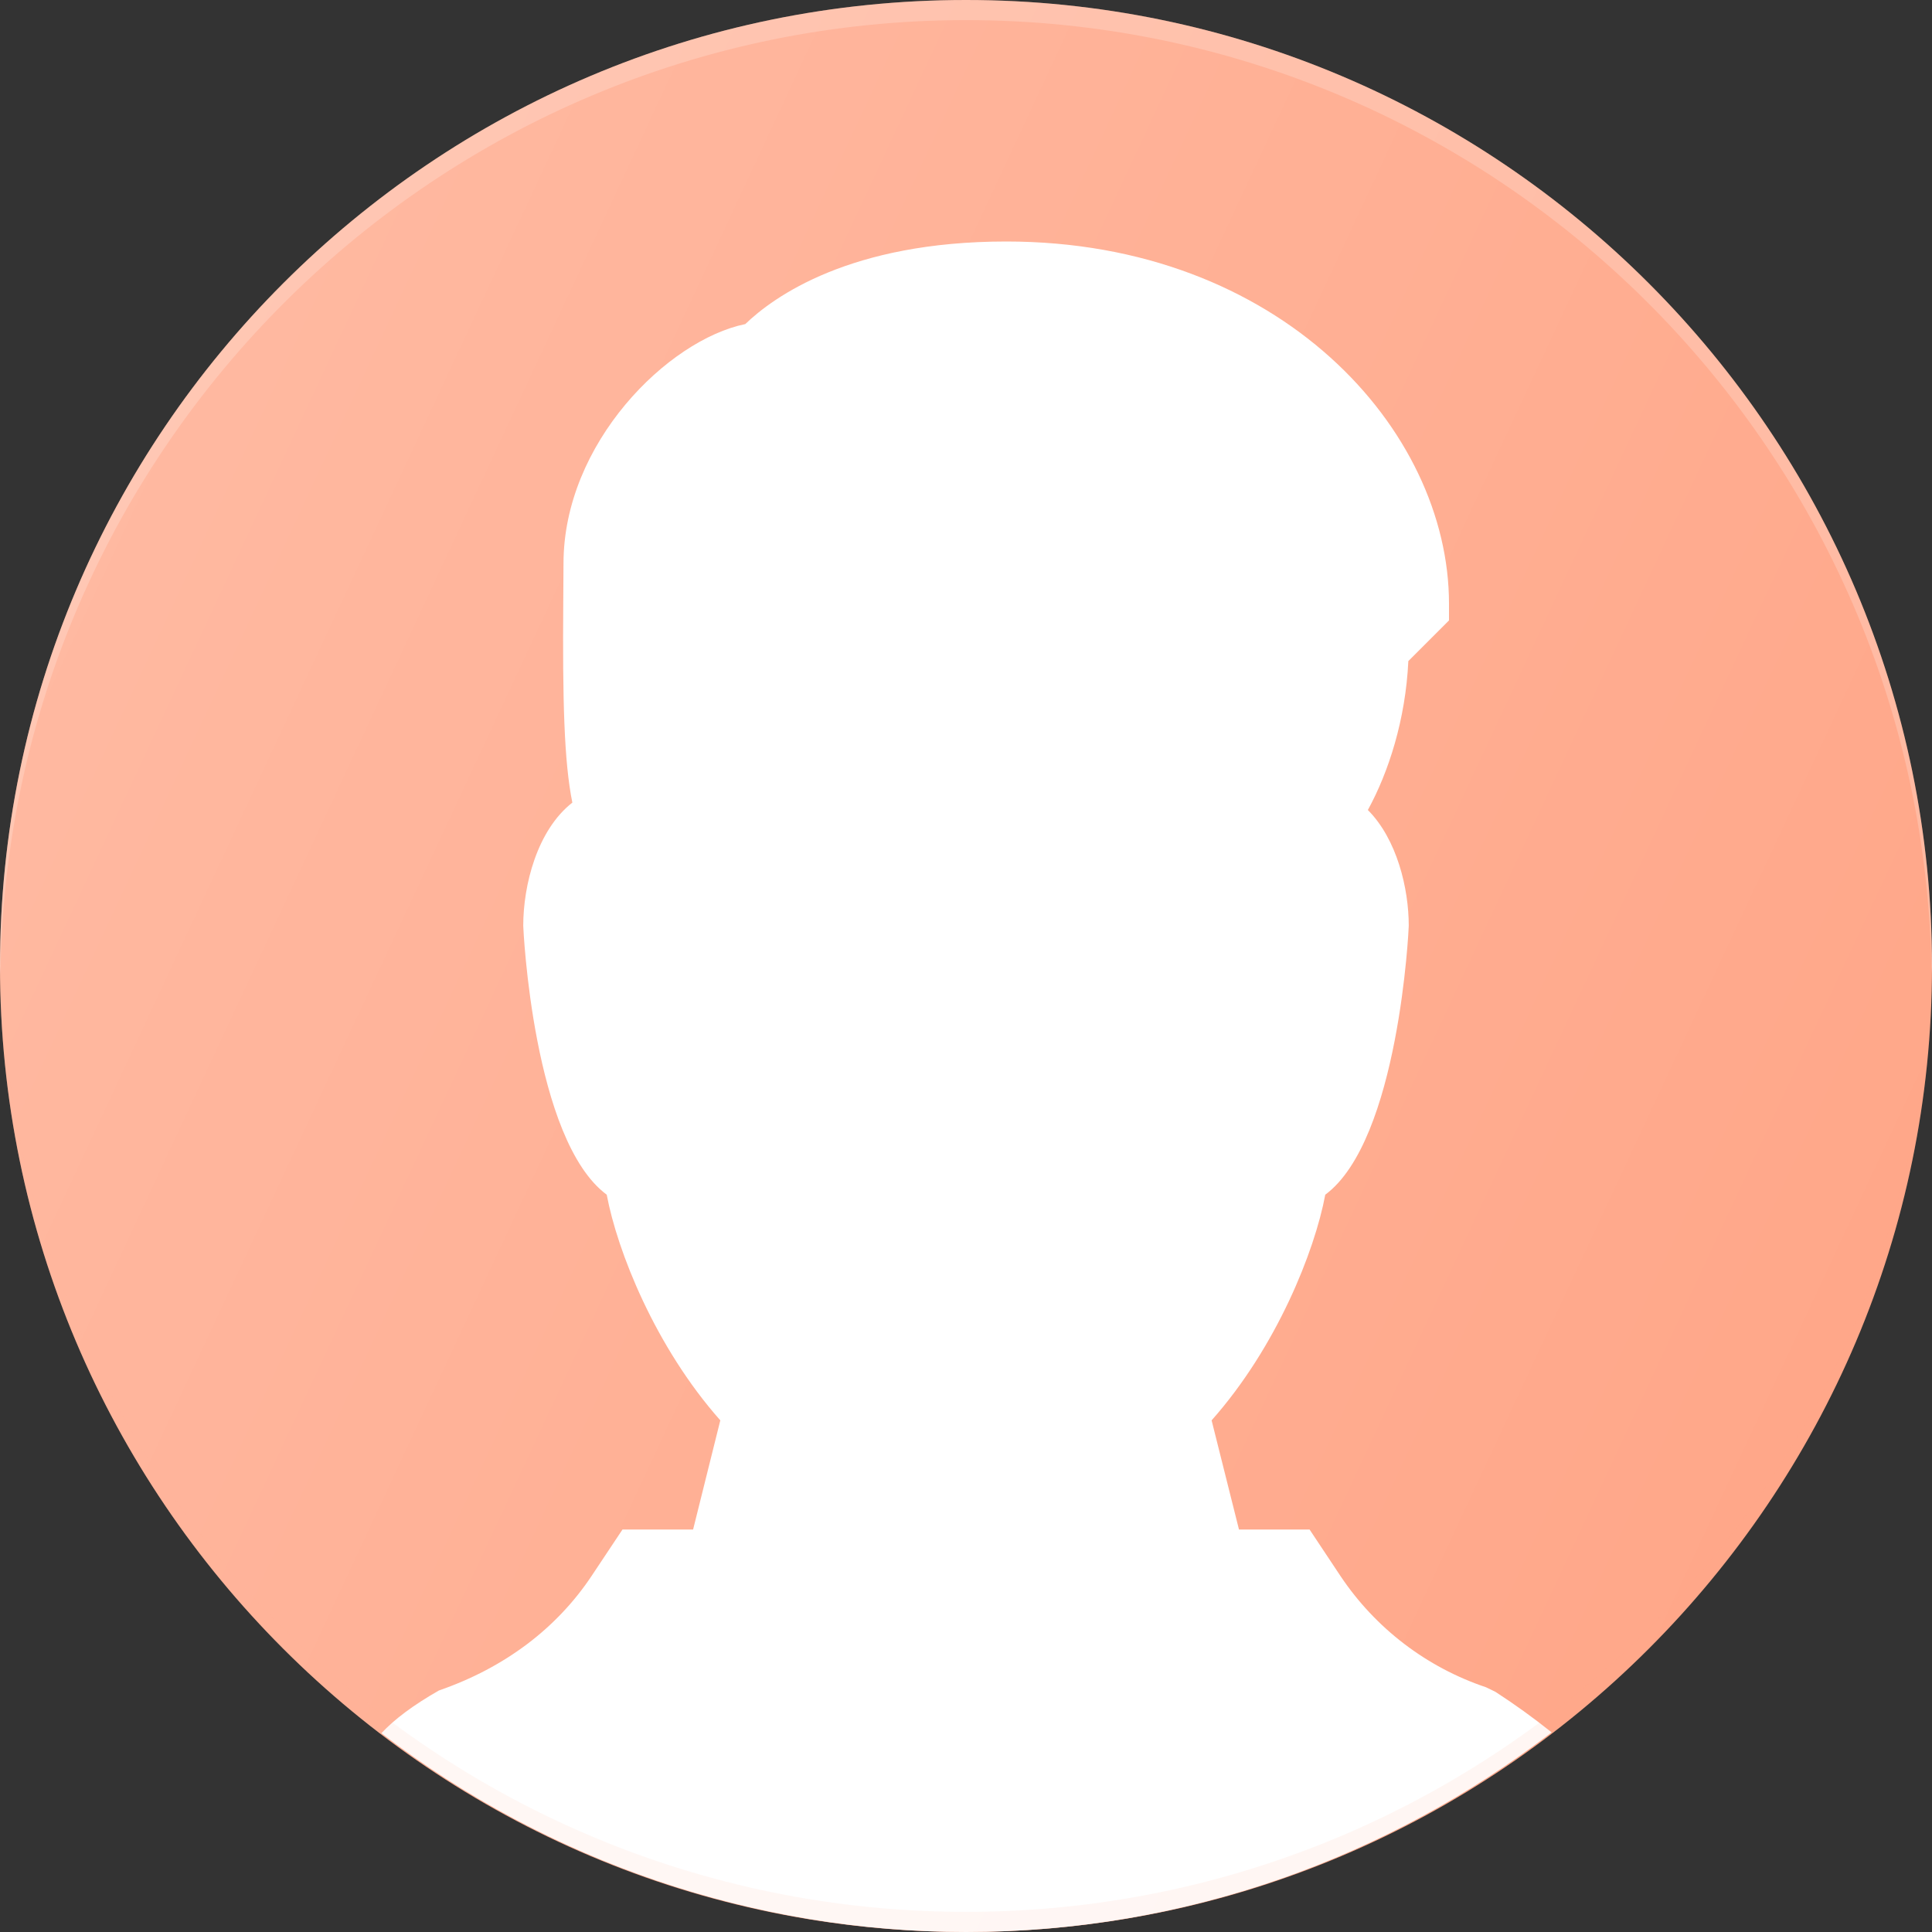 <svg width="256" height="256" viewBox="0 0 256 256" fill="none" xmlns="http://www.w3.org/2000/svg">
<rect x="0" y="0" width="256" height="256" fill="#333333" stroke="none"/>
<g clip-path="url(#clip0_302_564)">
<path d="M128 0C57.419 0 0 57.419 0 128C0 198.581 57.419 256 128 256C198.581 256 256 198.581 256 128C256 57.419 198.581 0 128 0Z" fill="#FFA789"/>
<path d="M128 256C157.195 256 184.043 246.069 205.6 229.547C203.204 227.633 200.716 225.839 198.144 224.171L196.907 223.573C189.037 220.932 182.263 215.76 177.643 208.864L173.525 202.667H164.171L160.544 188.203C169.184 178.464 174.208 165.771 175.605 158.304C185.376 151.061 186.667 122.997 186.667 122.667C186.667 117.728 185.109 111.2 181.248 107.328C184 102.304 186.24 95.371 186.613 87.595L192 82.208V80C192 56.917 169.568 32 133.333 32C112.64 32 102.507 39.328 98.752 42.944C88.512 45.035 74.667 58.699 74.667 74.667L74.635 79.819C74.539 92.597 74.731 100.939 75.84 106.347C71.168 110.005 69.333 117.28 69.333 122.667C69.333 122.987 70.624 151.061 80.395 158.304C81.792 165.771 86.816 178.464 95.445 188.203L91.84 202.667H82.485L78.368 208.853C73.771 215.733 66.933 220.96 58.155 224C54.709 225.963 52.235 227.84 50.539 229.653C72.752 246.728 99.982 255.99 128 256Z" fill="white"/>
<path opacity="0.2" d="M128 2.667C198.133 2.667 255.211 59.371 255.936 129.333C255.936 128.885 256 128.448 256 128C256 57.419 198.581 0 128 0C57.419 0 0 57.419 0 128C0 128.448 0.064 128.885 0.064 129.333C0.789 59.371 57.877 2.667 128 2.667Z" fill="white"/>
<path opacity="0.1" d="M128 253.333C57.867 253.333 0.789 196.629 0.064 126.667C0.064 127.115 0 127.552 0 128C0 198.581 57.419 256 128 256C198.581 256 256 198.581 256 128C256 127.552 255.936 127.115 255.936 126.667C255.211 196.629 198.123 253.333 128 253.333Z" fill="#FFA789"/>
<path d="M128 0C57.419 0 0 57.419 0 128C0 198.581 57.419 256 128 256C198.581 256 256 198.581 256 128C256 57.419 198.581 0 128 0Z" fill="url(#paint0_linear_302_564)"/>
</g>
<defs>
<linearGradient id="paint0_linear_302_564" x1="12" y1="73.909" x2="244" y2="182.091" gradientUnits="userSpaceOnUse">
<stop stop-color="white" stop-opacity="0.2"/>
<stop offset="1" stop-color="white" stop-opacity="0"/>
</linearGradient>
<clipPath id="clip0_302_564">
<rect width="256" height="256" fill="white"/>
</clipPath>
</defs>
</svg>
